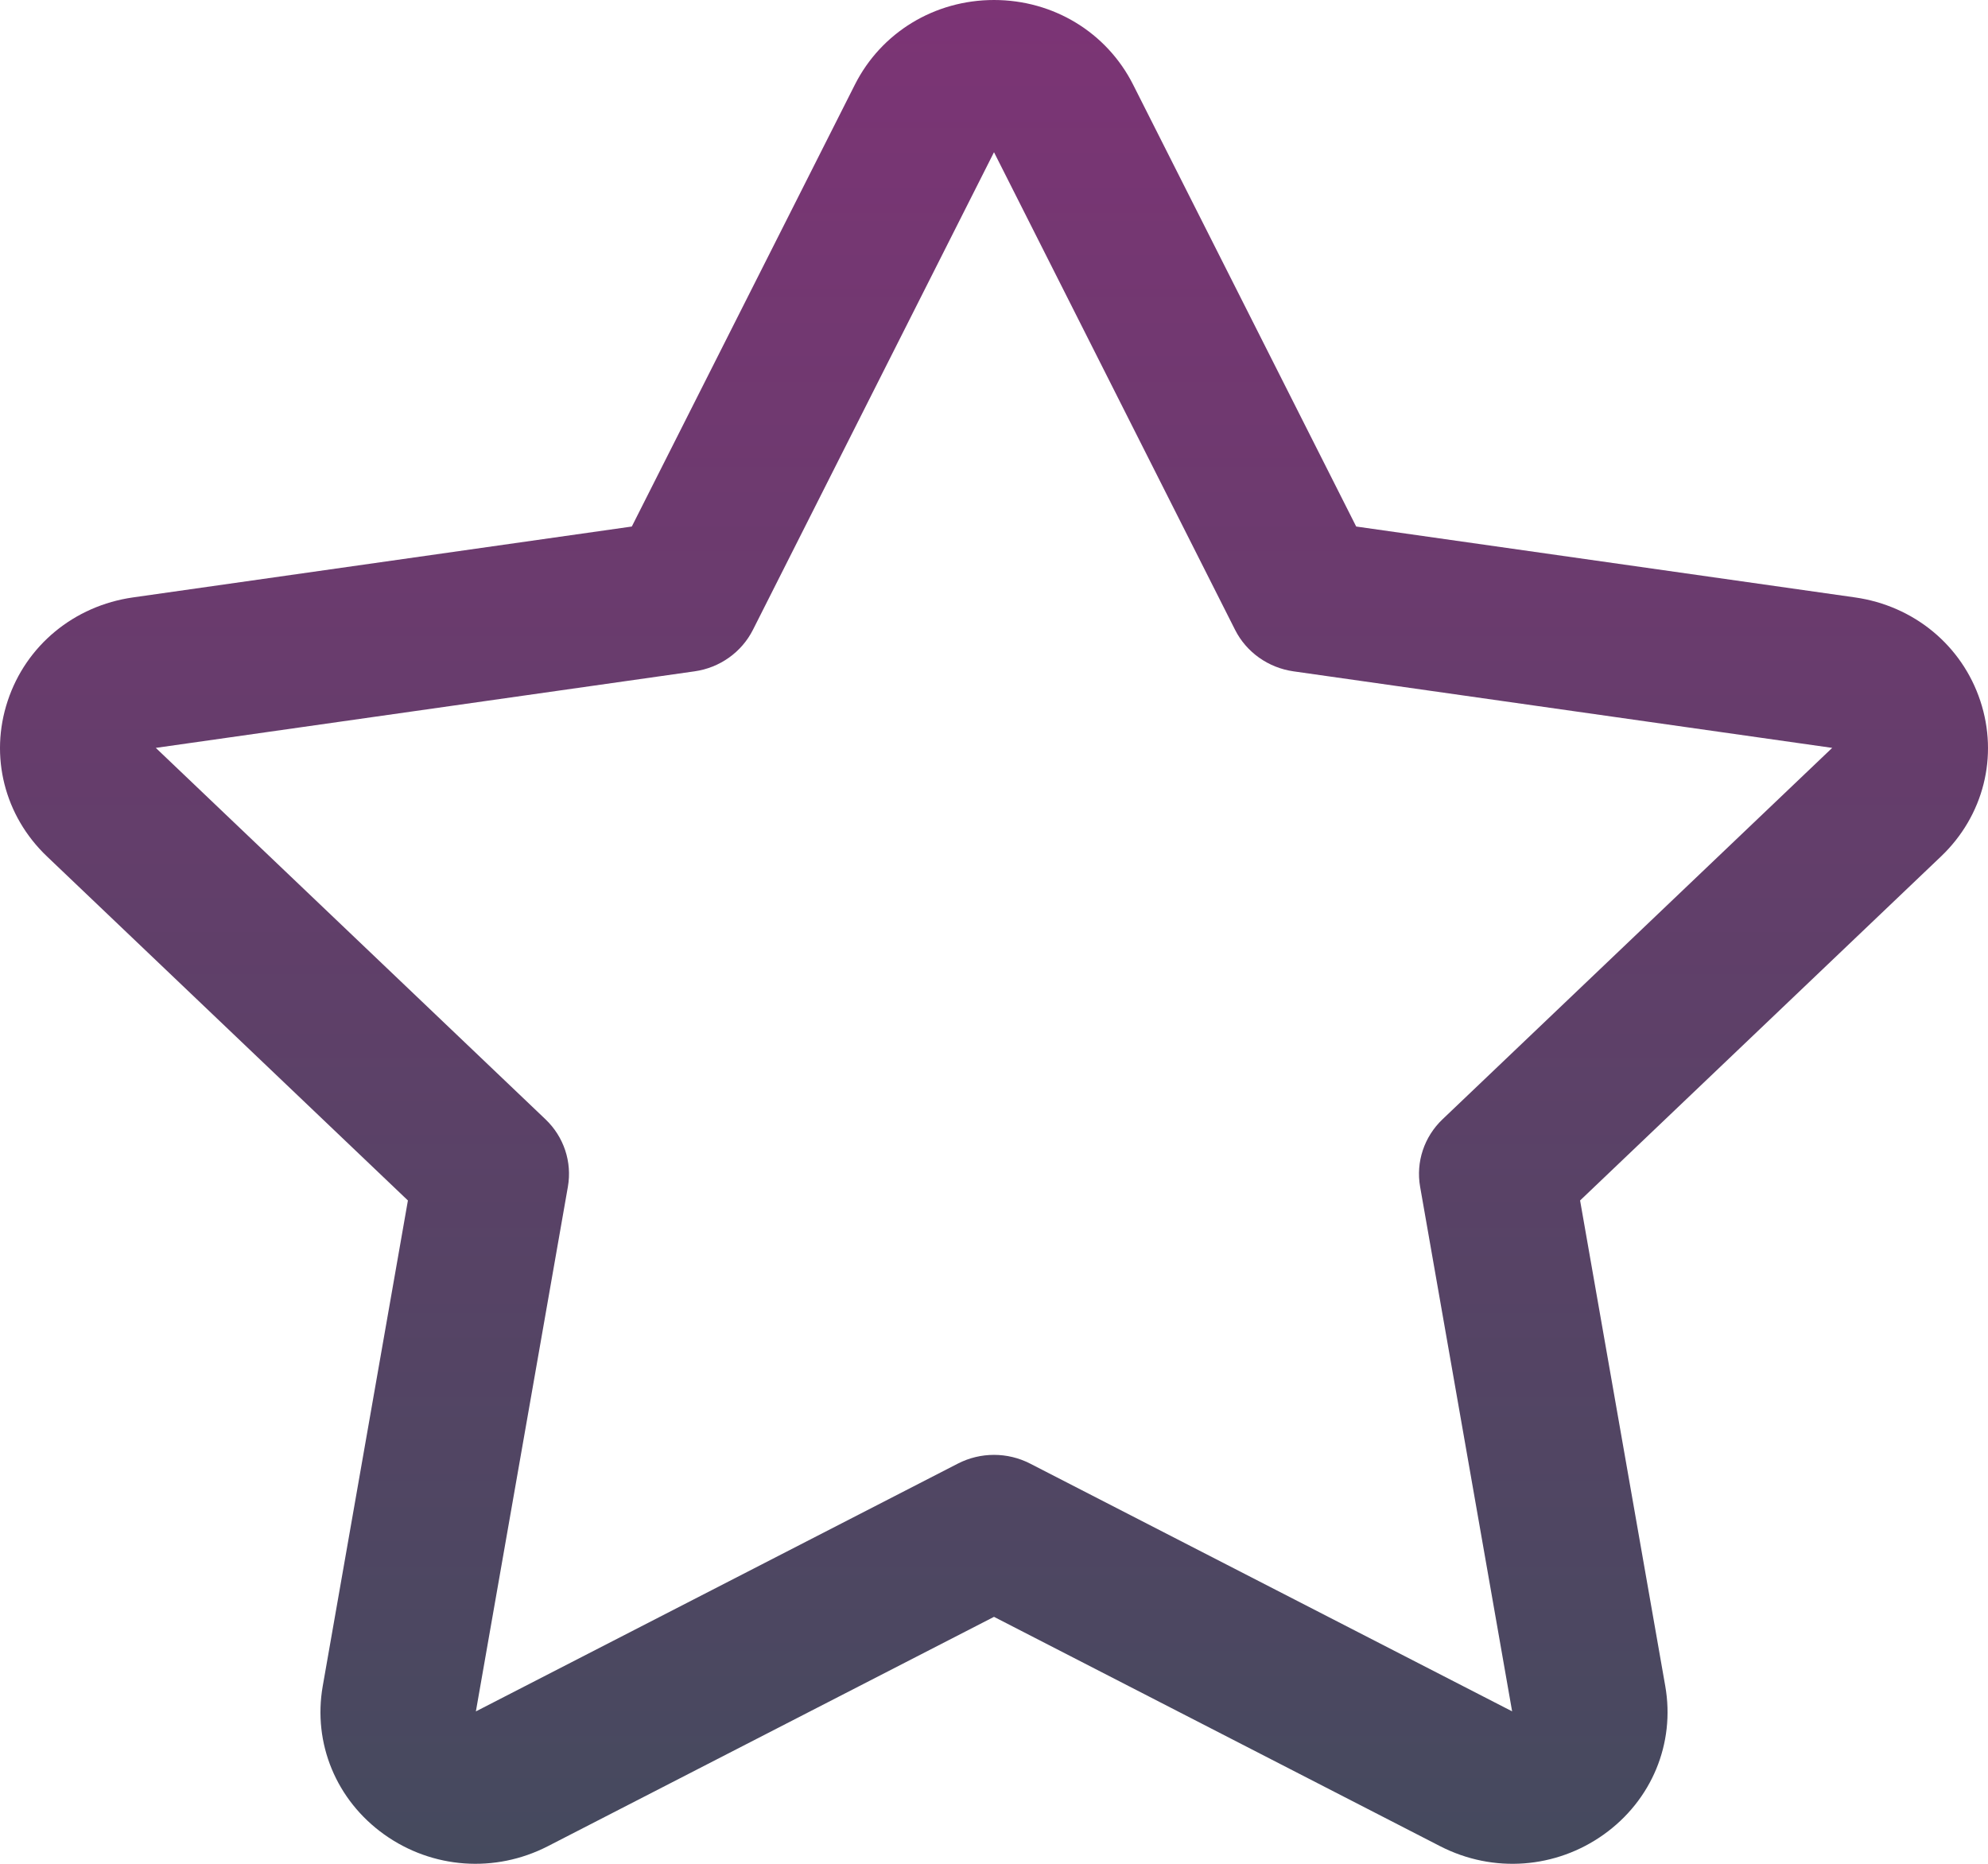 <svg width="32" height="30" viewBox="0 0 32 30" version="1.1" xmlns="http://www.w3.org/2000/svg" xmlns:xlink="http://www.w3.org/1999/xlink">
<title>Vector</title>
<desc>Created using Figma</desc>
<g id="Canvas" transform="translate(-19836 465)">
<g id="Vector">
<use xlink:href="#path0_fill" transform="translate(19836 -465)" fill="url(#paint0_linear)"/>
</g>
</g>
<defs>
<linearGradient id="paint0_linear" x1="0" y1="0" x2="1" y2="0" gradientUnits="userSpaceOnUse" gradientTransform="matrix(1.95943e-15 30 -32 1.83697e-15 32.374 -2.63119e-08)">
<stop offset="0" stop-color="#7C3475"/>
<stop offset="1" stop-color="#454A5E"/>
</linearGradient>
<path id="path0_fill" d="M 31.876 11.281C 31.581 10.389 30.808 9.751 29.859 9.616L 21.83 8.475L 18.239 1.362C 17.815 0.522 16.957 0 16 0C 15.043 0 14.185 0.522 13.761 1.362L 10.17 8.475L 2.141 9.616C 1.192 9.751 0.419 10.389 0.124 11.281C -0.172 12.172 0.071 13.133 0.757 13.786L 6.566 19.323L 5.195 27.139C 5.033 28.062 5.413 28.978 6.186 29.529C 6.961 30.081 7.969 30.153 8.818 29.717L 16 26.025L 23.182 29.717C 24.041 30.158 25.048 30.075 25.814 29.529C 26.587 28.978 26.967 28.062 26.805 27.139L 25.434 19.323L 31.243 13.786C 31.929 13.133 32.172 12.173 31.876 11.281ZM 23.219 18.017C 22.924 18.298 22.789 18.704 22.859 19.102L 24.34 27.546L 16.581 23.558C 16.217 23.371 15.783 23.371 15.419 23.558L 7.66 27.547L 9.141 19.102C 9.211 18.704 9.076 18.298 8.781 18.017L 2.508 12.038L 11.179 10.806C 11.586 10.749 11.938 10.498 12.12 10.137L 16 2.45L 19.88 10.137C 20.062 10.498 20.414 10.748 20.821 10.806L 29.492 12.038L 23.219 18.017Z"/>
</defs>
</svg>

